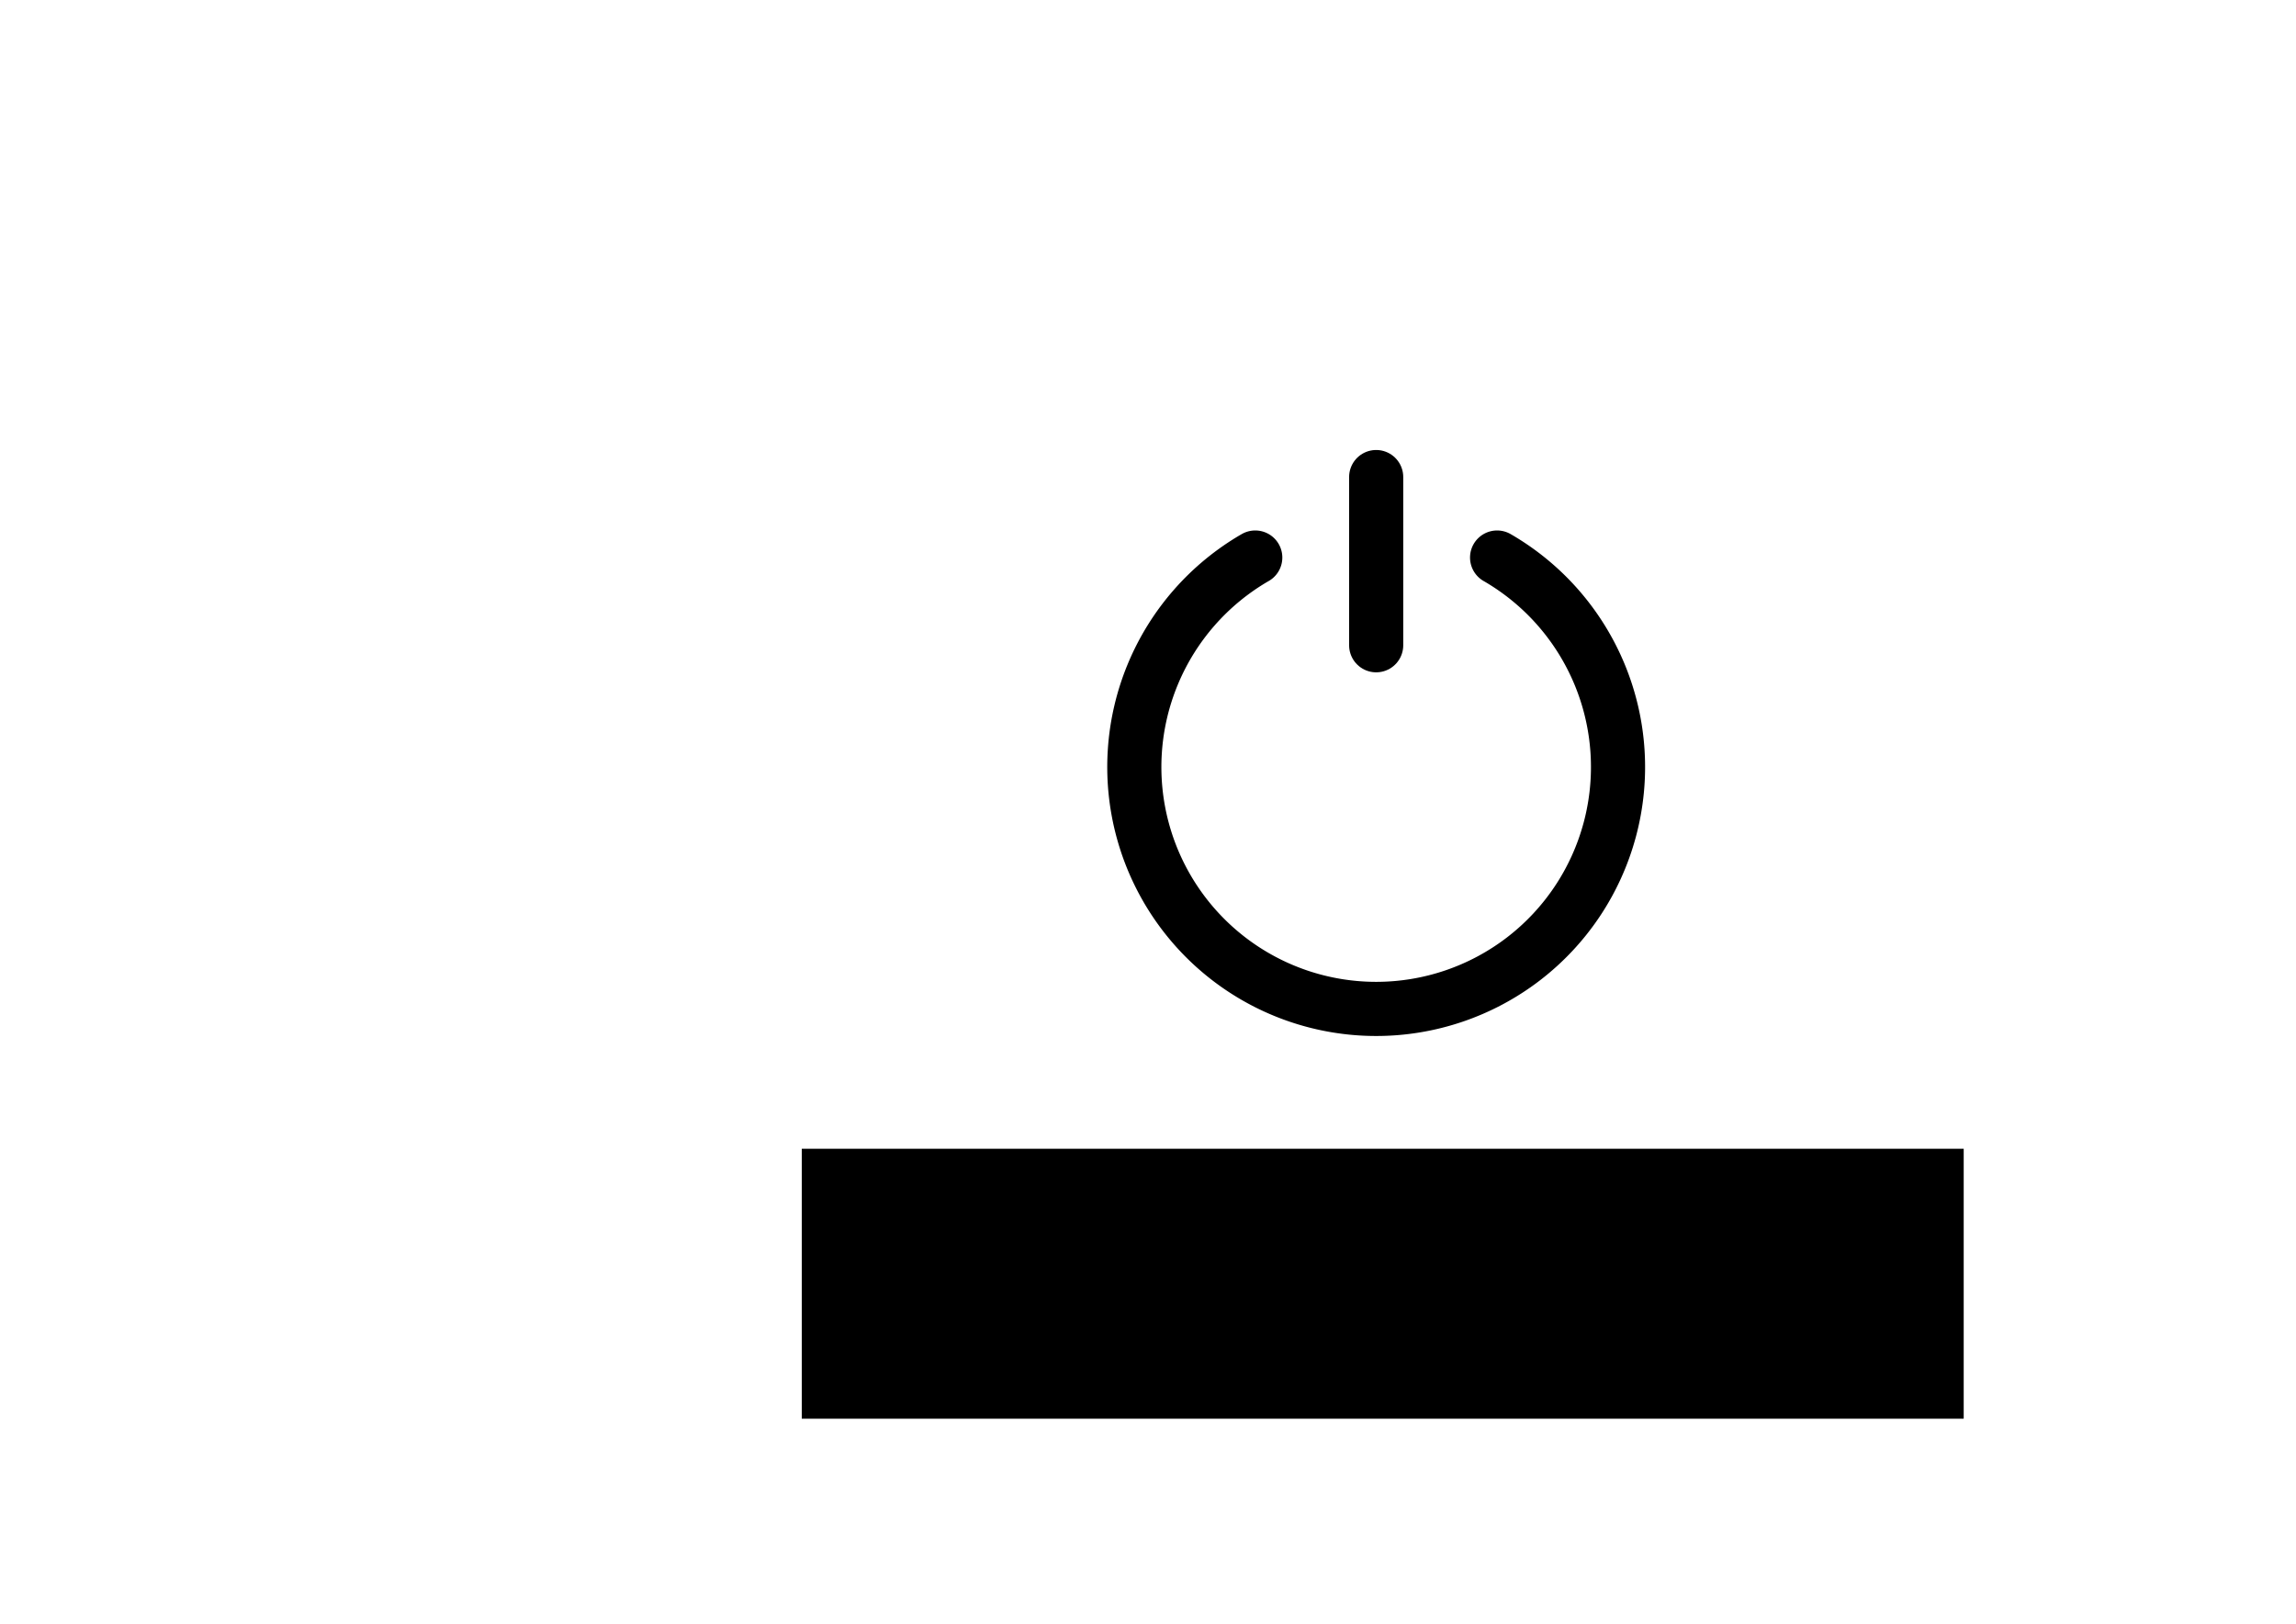 <?xml version="1.0" encoding="UTF-8" standalone="no"?>
<!-- Created with Inkscape (http://www.inkscape.org/) -->

<svg
   xmlns:dc="http://purl.org/dc/elements/1.1/"
   xmlns:cc="http://creativecommons.org/ns#"
   xmlns:rdf="http://www.w3.org/1999/02/22-rdf-syntax-ns#"
   xmlns:svg="http://www.w3.org/2000/svg"
   xmlns="http://www.w3.org/2000/svg"
   xmlns:sodipodi="http://sodipodi.sourceforge.net/DTD/sodipodi-0.dtd"
   xmlns:inkscape="http://www.inkscape.org/namespaces/inkscape"
   width="297mm"
   height="210mm"
   id="svg2"
   version="1.1"
   inkscape:version="0.92.3 (2405546, 2018-03-11)"
   sodipodi:docname="poweroff-undecorated-d-2.svg">
  <defs
     id="defs4" />
  <sodipodi:namedview
     id="base"
     pagecolor="#ffffff"
     bordercolor="#666666"
     borderopacity="1.0"
     inkscape:pageopacity="0.0"
     inkscape:pageshadow="2"
     inkscape:zoom="0.89425539"
     inkscape:cx="439.80874"
     inkscape:cy="441.25284"
     inkscape:document-units="mm"
     inkscape:current-layer="command-content"
     showgrid="false"
     units="mm"
     inkscape:window-width="1920"
     inkscape:window-height="1080"
     inkscape:window-x="1920"
     inkscape:window-y="0"
     inkscape:window-maximized="0" />
  <g
     inkscape:groupmode="layer"
     id="command-content"
     inkscape:label="command-content"
     style="display:inline"
     transform="translate(0,-328.819)">
    <flowRoot
       xml:space="preserve"
       id="flowRoot37"
       style="font-style:normal;font-variant:normal;font-weight:normal;font-stretch:normal;line-height:0.01%;font-family:sans-serif;-inkscape-font-specification:'sans-serif, Normal';font-variant-ligatures:normal;font-variant-caps:normal;font-variant-numeric:normal;font-feature-settings:normal;text-align:start;letter-spacing:0px;word-spacing:0px;writing-mode:lr-tb;text-anchor:start;fill:#000000;fill-opacity:1;stroke:none"
       transform="translate(-122.405,414.24)"><flowRegion
         id="flowRegion39"><rect
           id="rect41"
           width="568.07"
           height="131.953"
           x="514.394"
           y="476.118" /></flowRegion><flowPara
         id="flowPara43"
         style="font-style:normal;font-variant:normal;font-weight:normal;font-stretch:normal;font-size:37.333px;line-height:1.25;font-family:sans-serif;-inkscape-font-specification:'sans-serif, Normal';font-variant-ligatures:normal;font-variant-caps:normal;font-variant-numeric:normal;font-feature-settings:normal;text-align:center;writing-mode:lr-tb;text-anchor:middle">Scan this page to shut Scanarium down savely</flowPara></flowRoot>    <g
       id="g827"
       transform="translate(0,87.112)">
      <path
         transform="rotate(-60)"
         d="m -79.38,890.997 a 118.243,118.243 0 0 1 -87.639,114.214 118.243,118.243 0 0 1 -133.005,-55.092 118.243,118.243 0 0 1 18.791,-142.732 118.243,118.243 0 0 1 142.732,-18.791"
         sodipodi:open="true"
         sodipodi:end="5.2359878"
         sodipodi:start="0"
         sodipodi:ry="118.24265"
         sodipodi:rx="118.24265"
         sodipodi:cy="890.99689"
         sodipodi:cx="-197.62228"
         sodipodi:type="arc"
         style="opacity:1;fill:none;stroke:#000000;stroke-width:26.466;stroke-linecap:round;stroke-linejoin:round;stroke-miterlimit:4;stroke-dasharray:none;stroke-opacity:1"
         id="path15" />
      <path
         inkscape:connector-curvature="0"
         id="path4653"
         d="m 672.815,474.9 v 82.222"
         style="fill:none;stroke:#000000;stroke-width:26.466;stroke-linecap:round;stroke-linejoin:miter;stroke-miterlimit:4;stroke-dasharray:none;stroke-opacity:1" />
    </g>
  </g>
</svg>

